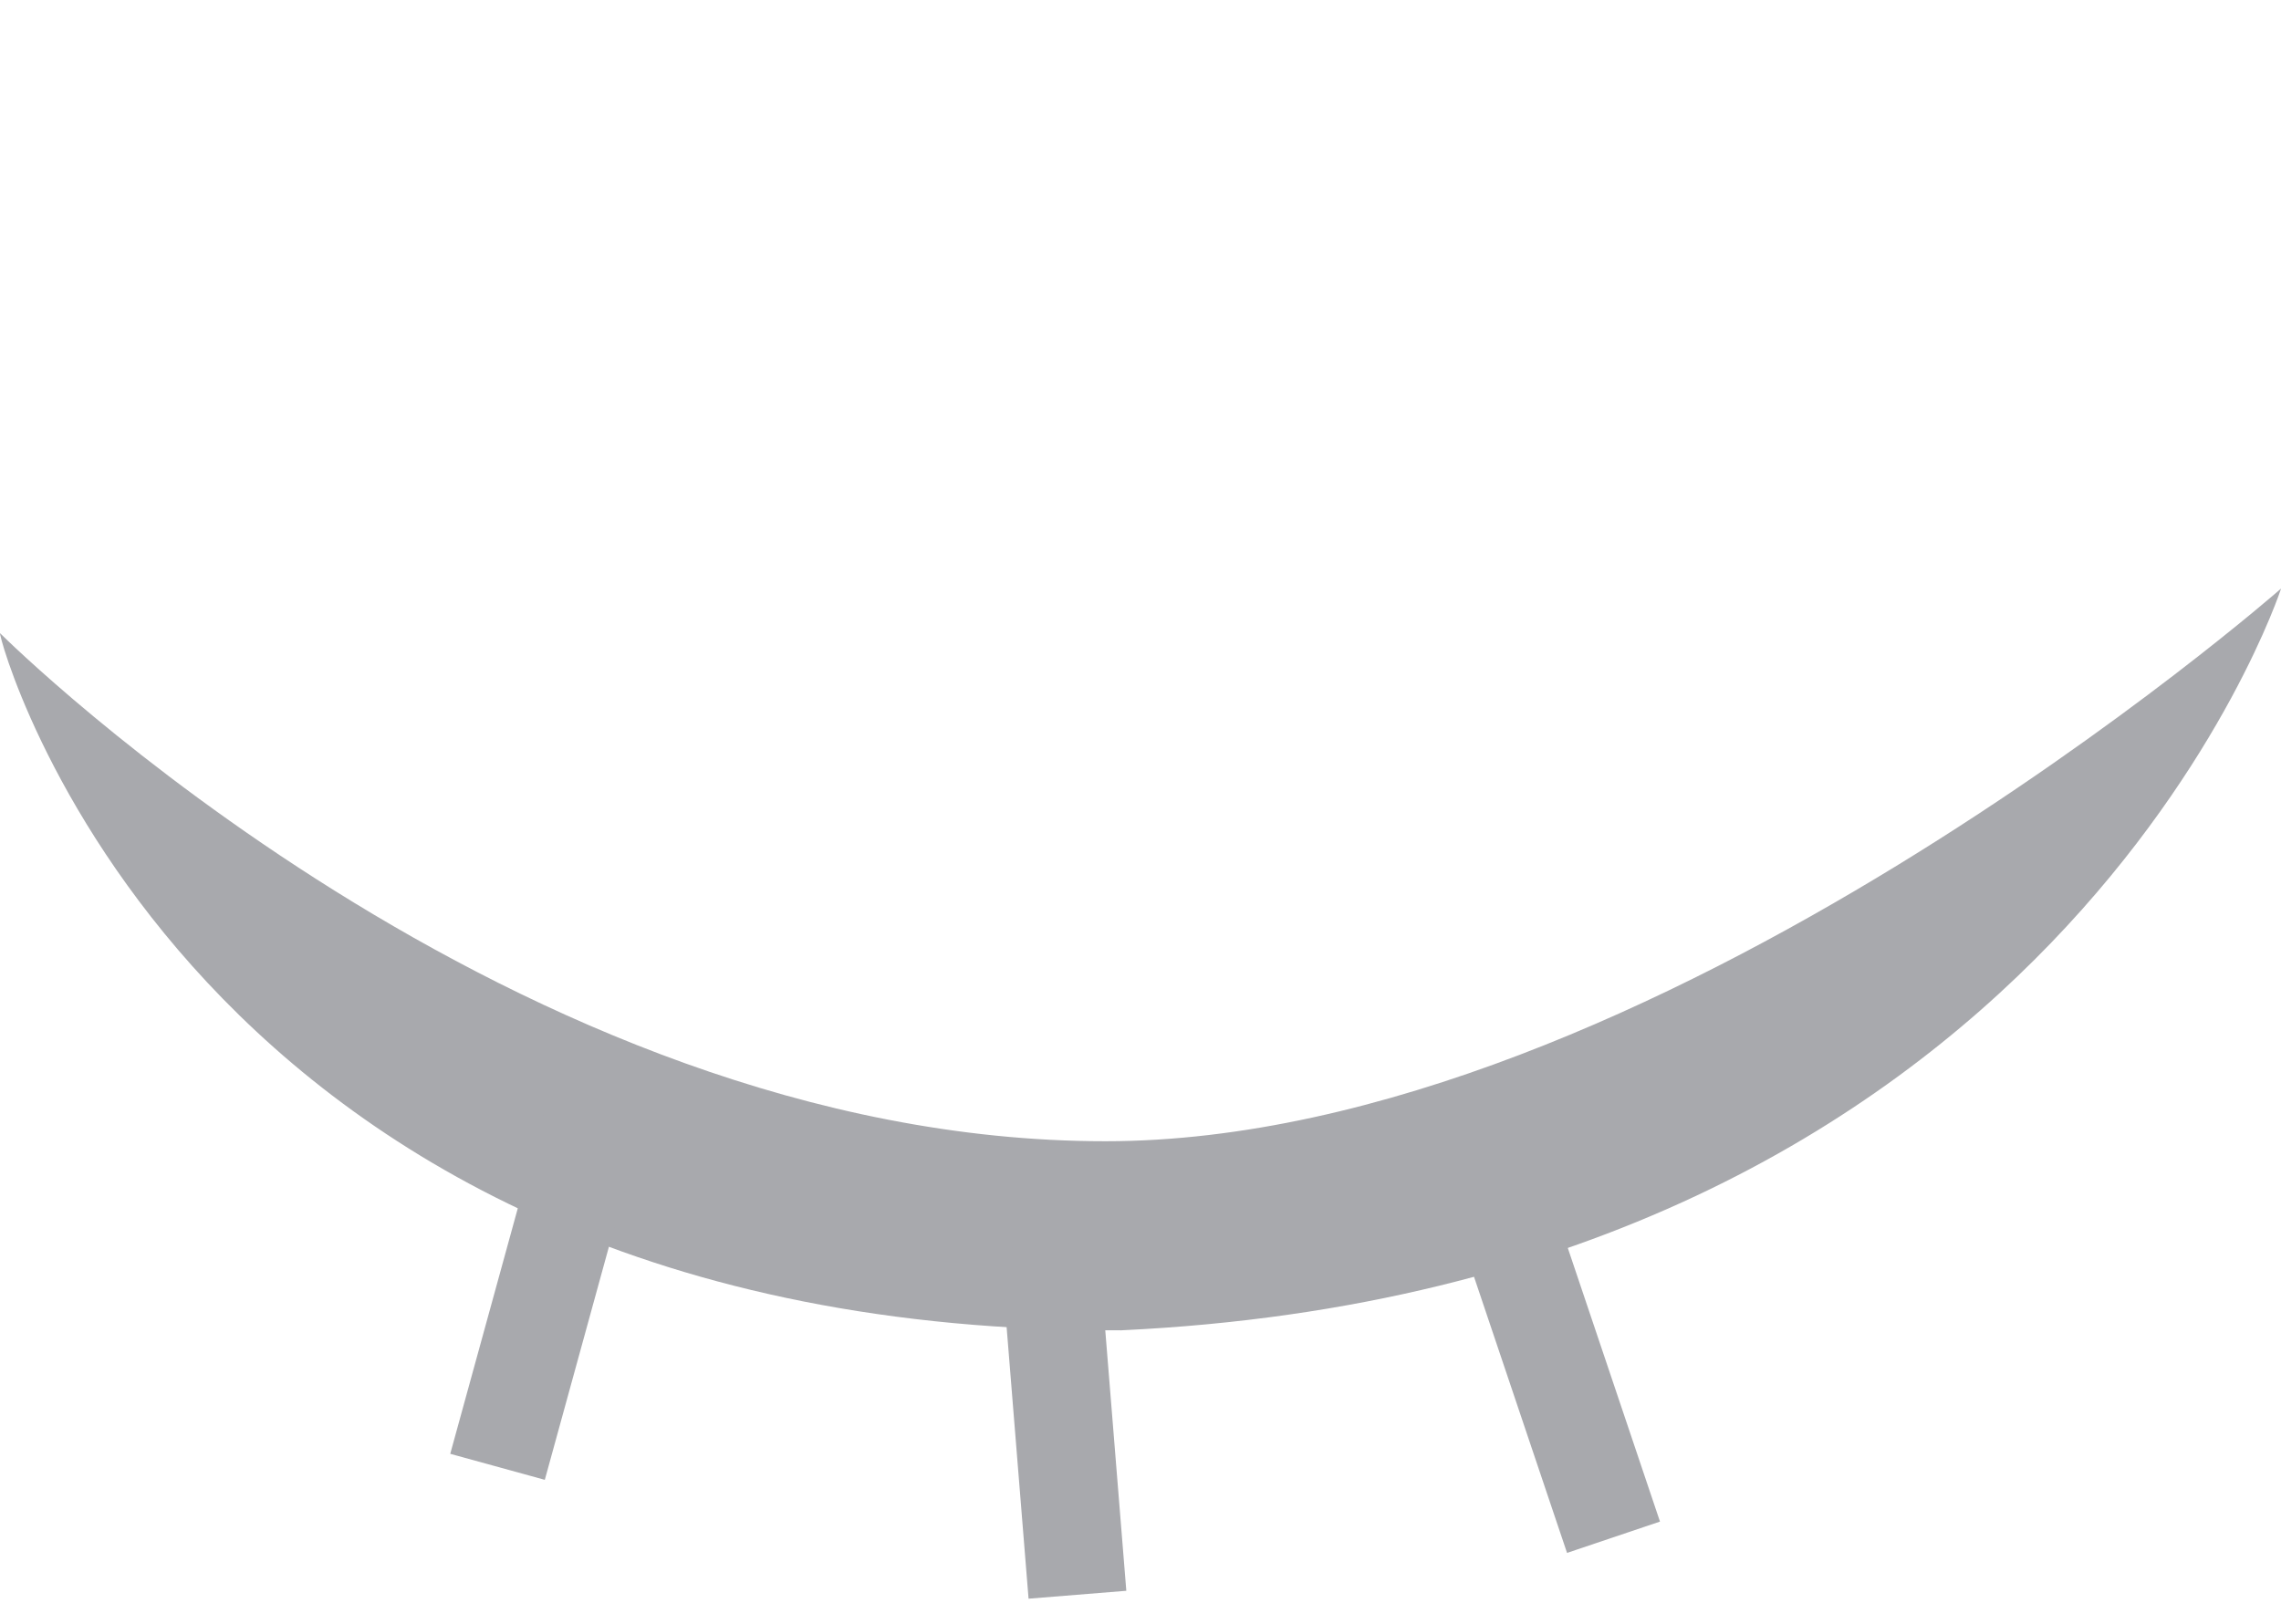 <svg xmlns="http://www.w3.org/2000/svg" width="23.258" height="16.559" viewBox="0 0 23.258 16.559">
    <defs>
        <style>
            .cls-1,.cls-2{fill:#a8a9ad}.cls-2{opacity:0}.cls-3{fill:none;stroke:#a8a9ad}
        </style>
    </defs>
    <g id="eye-close" transform="translate(-830.783 -607.868)">
        <path id="Path_5" d="M5526.474-7.793c.1.1 5.249 5.18 11.27 5.18 5.569 0 11.988-5.636 11.988-5.636s-2.314 7.116-11.827 7.564c-9.566.042-11.473-7.13-11.431-7.108z" class="cls-1" data-name="Path 5" transform="translate(-4695.69 622.118)"/>
        <path id="Path_6" d="M5526.474-1.142c.1-.1 5.249-5.18 11.27-5.18 5.569 0 11.988 5.636 11.988 5.636S5547.417-7.8 5537.9-8.25c-9.561-.042-11.468 7.129-11.426 7.108z" class="cls-2" data-name="Path 6" transform="translate(-4695.69 616.118)"/>
        <path id="Line_4" d="M.949 0L0 3.45" class="cls-3" data-name="Line 4" transform="translate(835.856 619.375)"/>
        <path id="Line_6" d="M.949 0L0 3.45" class="cls-3" data-name="Line 6" transform="rotate(-34 1437.734 -1072.094)"/>
        <path id="Line_5" d="M.949 0L0 3.45" class="cls-3" data-name="Line 5" transform="rotate(-20 2180.908 -2073.165)"/>
    </g>
</svg>

